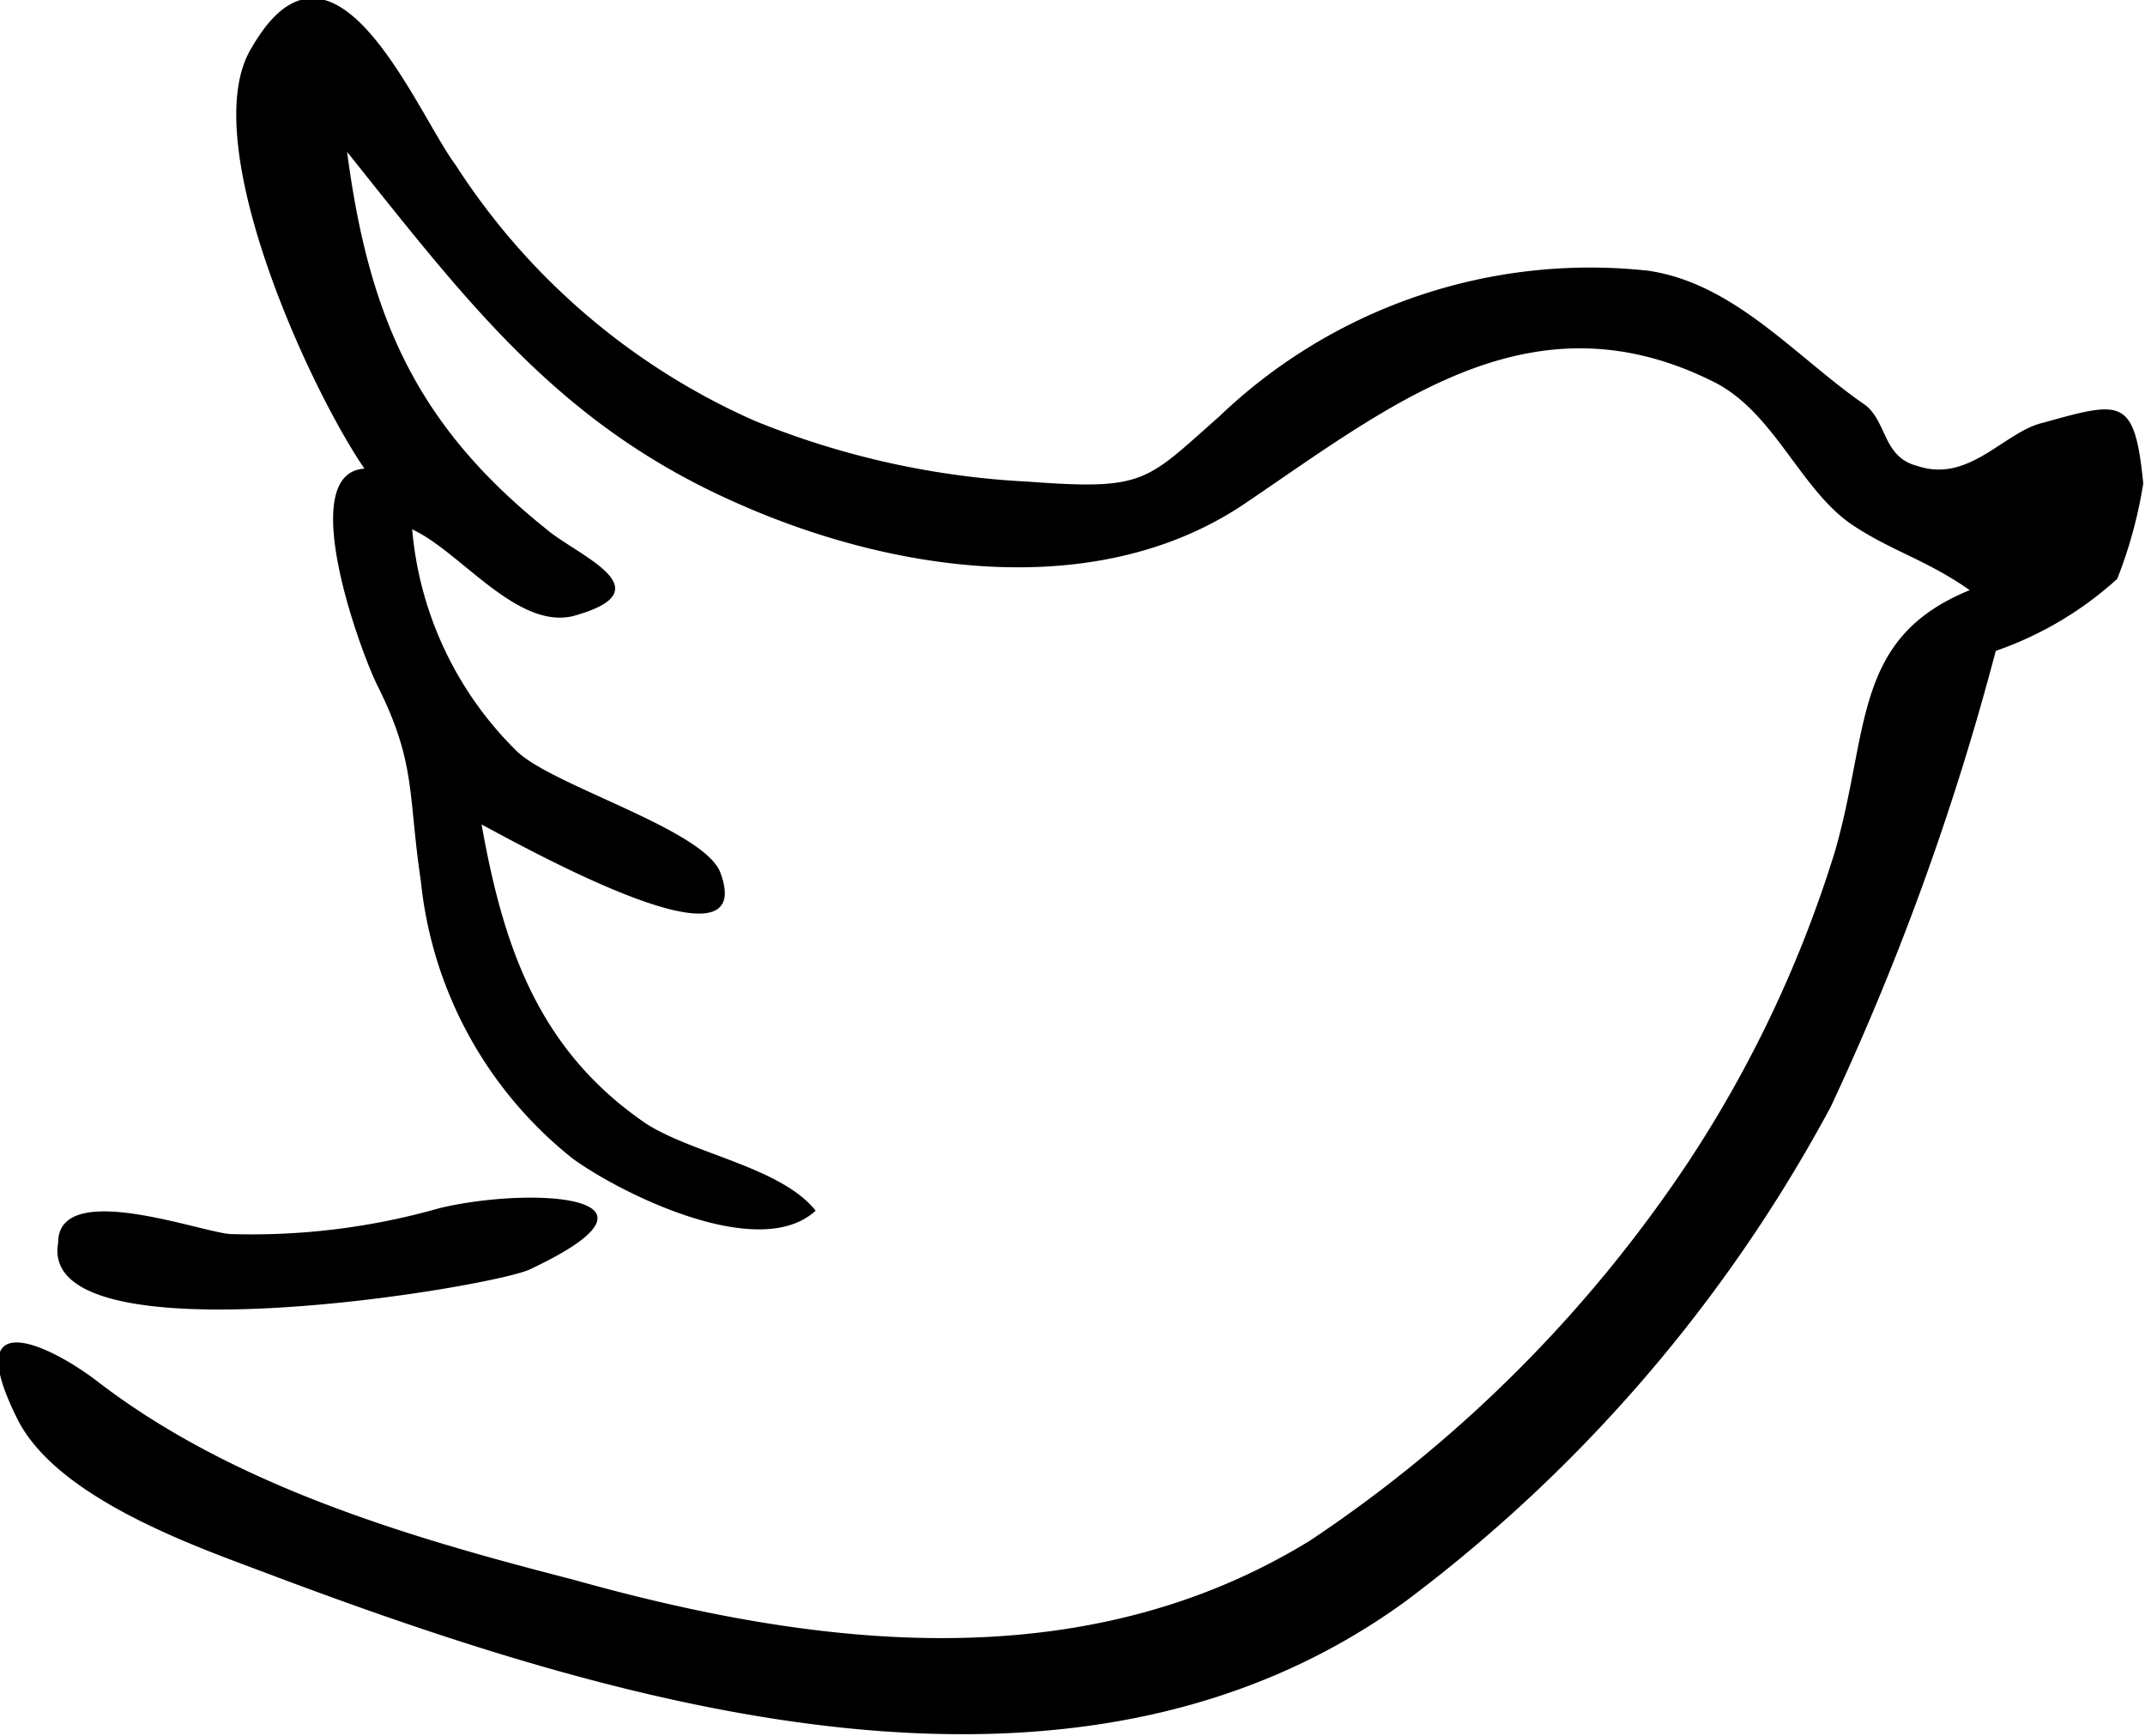 <svg xmlns="http://www.w3.org/2000/svg" viewBox="0 0 49.44 40"><title>Asset 1</title><g id="Layer_2" data-name="Layer 2"><g id="Layer_1-2" data-name="Layer 1"><g id="Layer_2-2" data-name="Layer 2"><g id="Layer_1-2-2" data-name="Layer 1-2"><path d="M46,15a61.72,61.72,0,0,1-3.8,10.5,34.79,34.79,0,0,1-9.8,11.4c-7.7,5.6-18.2,2.4-26.4-.7-1.6-.6-4.7-1.7-5.6-3.5-1.3-2.6.6-1.8,1.8-.9,3.1,2.4,7.1,3.6,11,4.6,5.7,1.6,11.8,2.3,17-.9a31.33,31.33,0,0,0,8.7-8.7,27.91,27.91,0,0,0,3.4-7.2c.8-2.8.4-4.9,3.1-6-1-.7-1.8-.9-2.7-1.5-1.2-.8-1.8-2.6-3.2-3.3-4.2-2.1-7.4.5-10.8,2.8s-8.1,1.6-11.7,0c-4.1-1.8-6.2-4.6-9-8.1.5,3.8,1.6,6.3,4.6,8.7.7.6,2.8,1.4.6,2-1.3.3-2.6-1.5-3.7-2a8.15,8.15,0,0,0,2.4,5.1c.8.8,4.3,1.8,4.7,2.8.9,2.4-4.2-.4-5.5-1.1.5,2.8,1.3,5.2,3.8,6.9,1.1.7,3.1,1,3.9,2-1.3,1.2-4.5-.4-5.6-1.2a9.37,9.37,0,0,1-3.5-6.4c-.3-2-.1-2.7-1-4.5-.4-.8-1.9-4.9-.3-5-1.3-1.9-3.9-7.6-2.6-9.7,1.9-3.3,3.8,1.5,4.7,2.7a15.78,15.78,0,0,0,6.9,5.9,19.24,19.24,0,0,0,6.3,1.4c2.7.2,2.7,0,4.4-1.5A12.36,12.36,0,0,1,38,6.24c2,.3,3.4,2,5,3.1.5.4.4,1.2,1.2,1.4,1.2.4,2-.8,2.9-1,1.8-.5,2.1-.6,2.3,1.4a10.41,10.41,0,0,1-.6,2.2A8.11,8.11,0,0,1,46,15Z"/><path d="M1.34,28.64c0-1.5,3.4-.2,4-.2a15.81,15.81,0,0,0,4.8-.6c2.1-.5,5.7-.3,2.1,1.4C11.54,29.64.84,31.44,1.34,28.64Z"/></g></g></g></g></svg>
